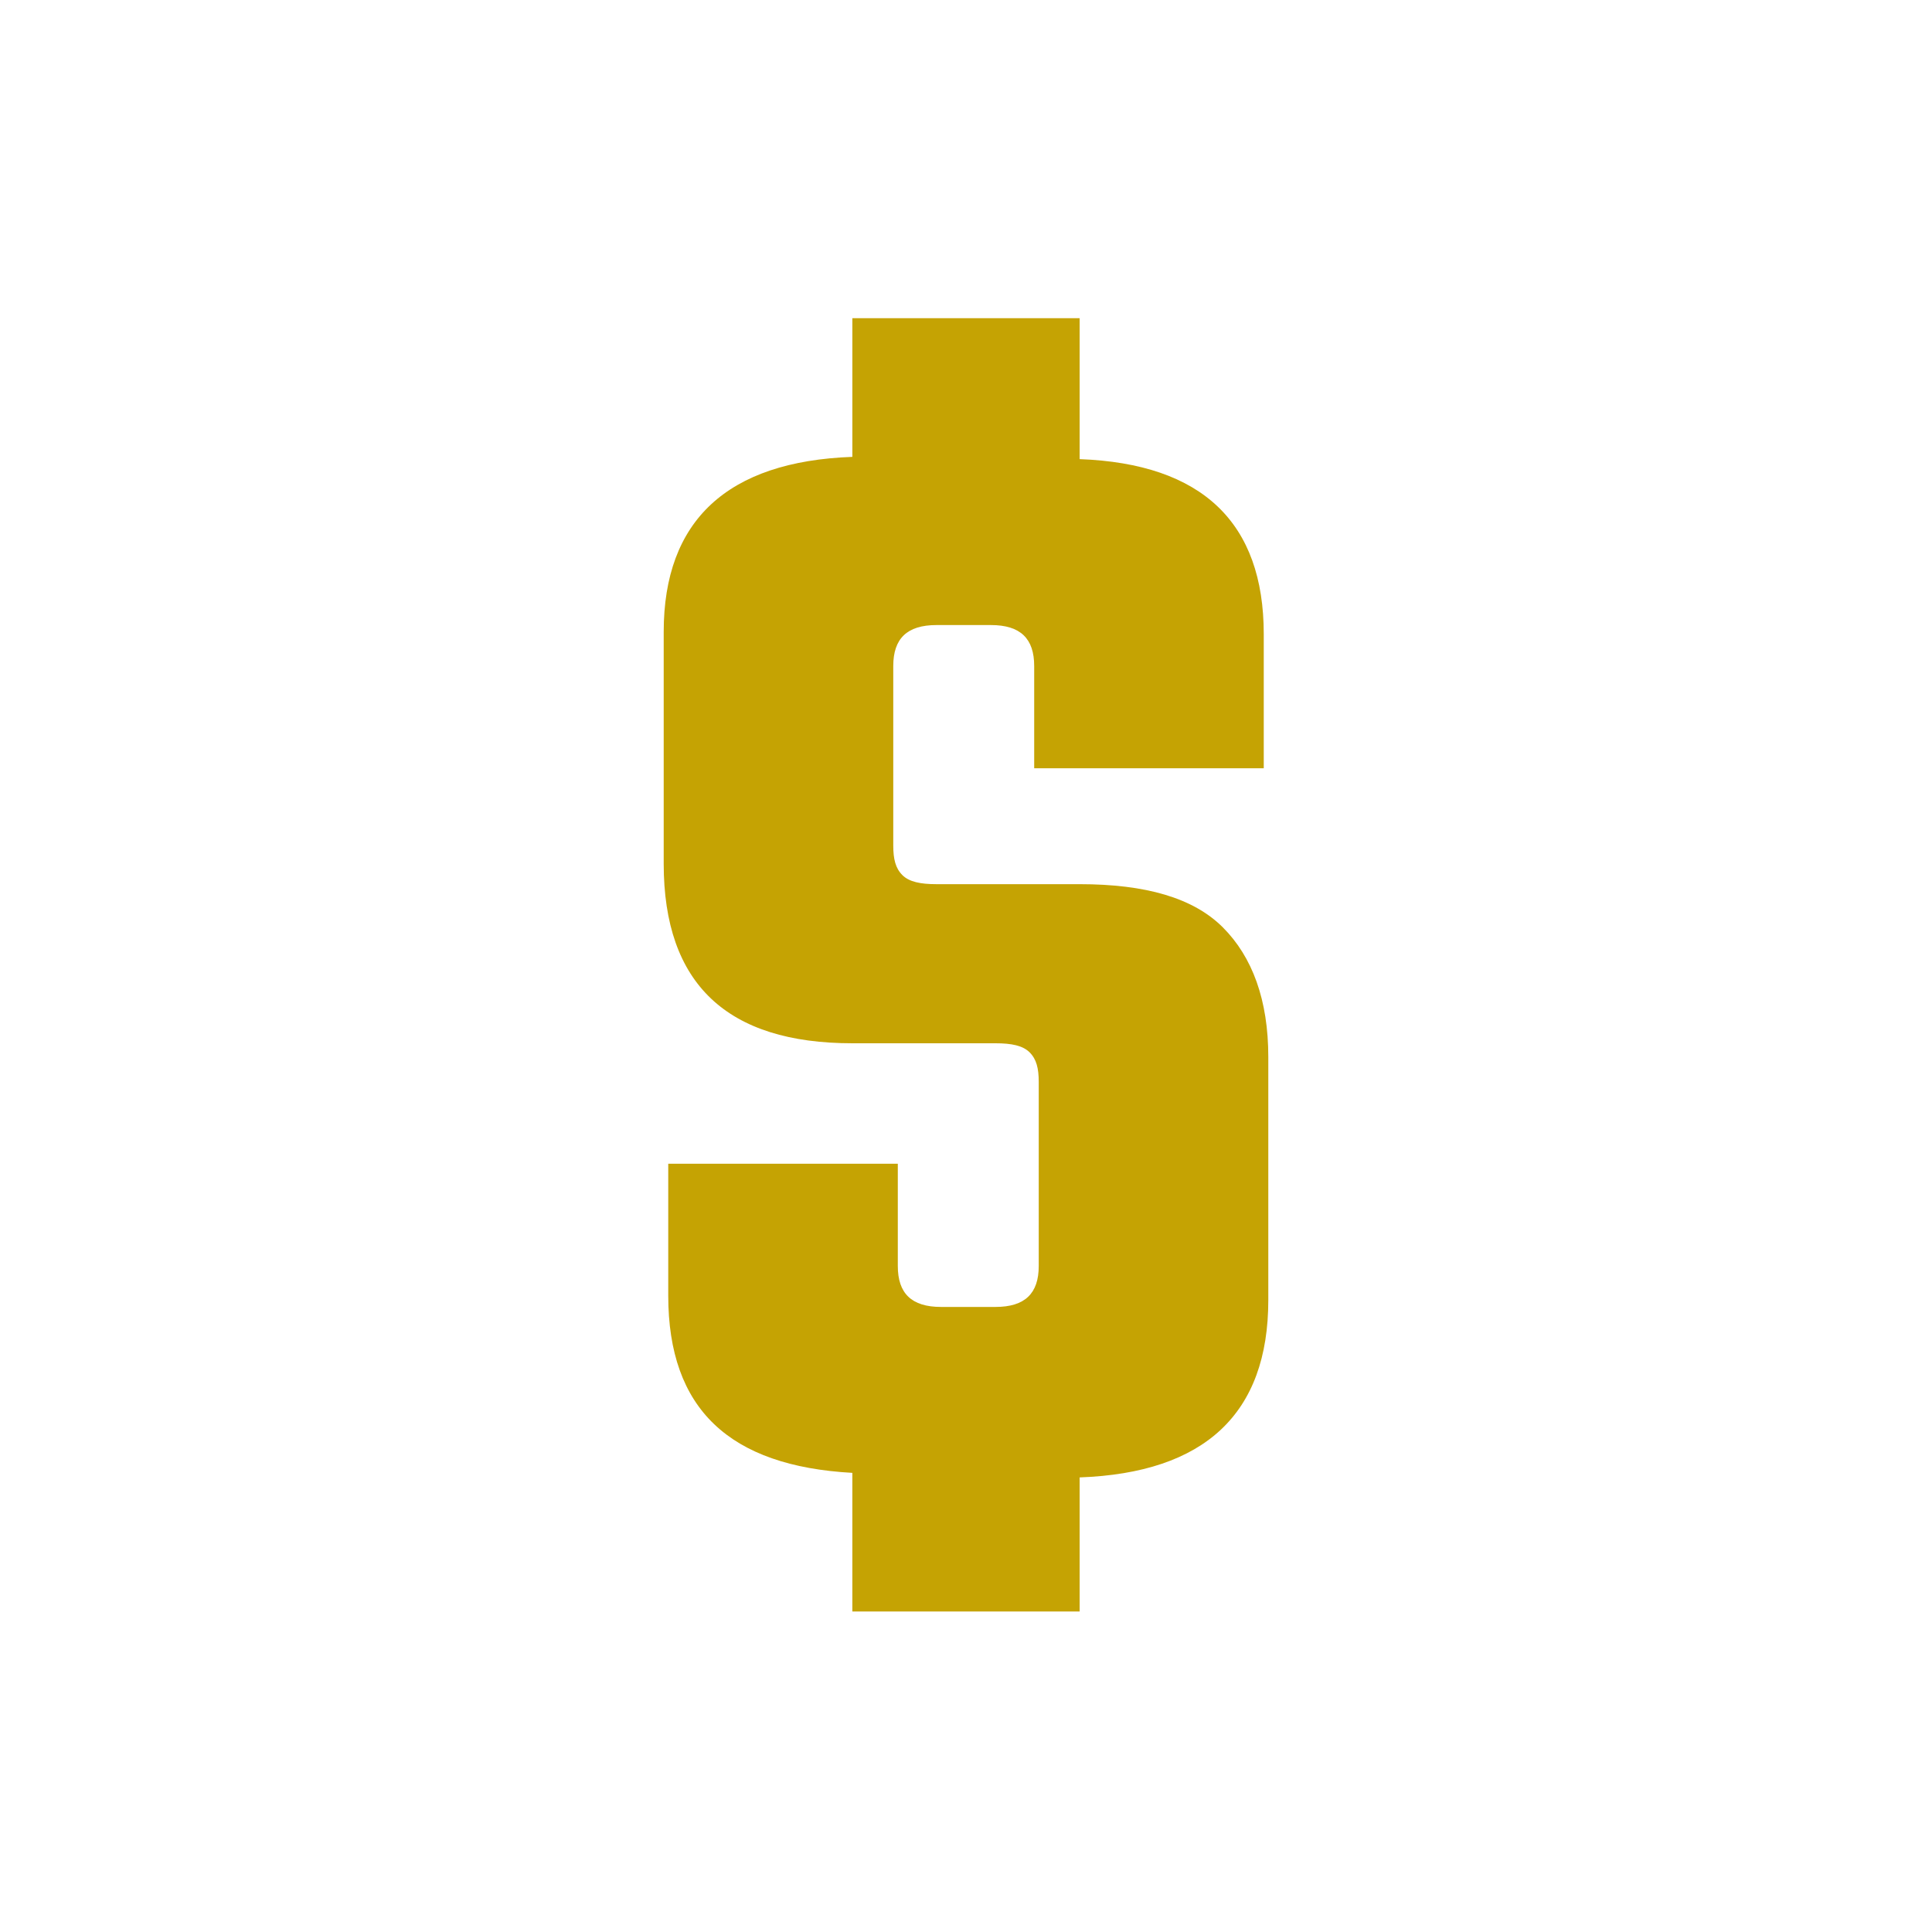 <?xml version="1.0" encoding="utf-8"?>
<!-- Generator: Adobe Illustrator 22.0.1, SVG Export Plug-In . SVG Version: 6.00 Build 0)  -->
<svg version="1.1" xmlns="http://www.w3.org/2000/svg" xmlns:xlink="http://www.w3.org/1999/xlink" x="0px" y="0px"
	 viewBox="0 0 85 85" style="enable-background:new 0 0 85 85;" xml:space="preserve">
<style type="text/css">
	.st0{fill:#013E5E;}
	.st1{fill:#1A588E;}
	.st2{fill:#BB9E37;}
	.st3{fill:#CDD8DF;}
	.st4{fill:#FFFFFF;}
	.st5{fill:#FFFFFF;stroke:#1A588E;stroke-miterlimit:10;}
	.st6{fill:none;}
	.st7{fill:#DB3147;}
	.st8{fill:#3DBD37;}
	.st9{fill:#1A588E;stroke:#1A588E;stroke-miterlimit:10;}
	.st10{fill:#3DBD37;stroke:#FFFFFF;stroke-width:3;stroke-miterlimit:10;}
	.st11{fill:#C5A303;}
	.st12{fill:#E6EBEF;}
</style>
<g id="Capa_1">
</g>
<g id="Capa_2">
</g>
<g id="AAAAAA">
</g>
<g id="Apagado">
</g>
<g id="Encendido_1_">
	<path class="st11" d="M53.8,40.8c-1.3-1.3-3.4-1.9-6.3-1.9c-0.1,0-0.1,0-0.2,0h-6.1c-0.7,0-1.2-0.1-1.5-0.4
		c-0.3-0.3-0.4-0.7-0.4-1.3v-7.9c0-1.2,0.6-1.8,1.9-1.8h2.4c1.3,0,1.9,0.6,1.9,1.8v4.5h2h8.1v-5.9c0-4.9-2.7-7.5-8.1-7.7V14h-10v6.1
		c-5.5,0.2-8.3,2.8-8.3,7.7v10.2c0,5.3,2.8,7.9,8.3,7.9c0,0,0,0,0.1,0h6.2c0.7,0,1.2,0.1,1.5,0.4c0.3,0.3,0.4,0.7,0.4,1.3v8.1
		c0,1.2-0.6,1.8-1.9,1.8h-2.4c-1.3,0-1.9-0.6-1.9-1.8v-4.5h-2h-8.1v5.8c0,5,2.7,7.5,8.1,7.8v6.1h10V65c5.5-0.2,8.3-2.8,8.3-7.8V46.5
		C55.8,44,55.1,42.1,53.8,40.8z"/>
</g>
<g id="Grises">
</g>
</svg>
